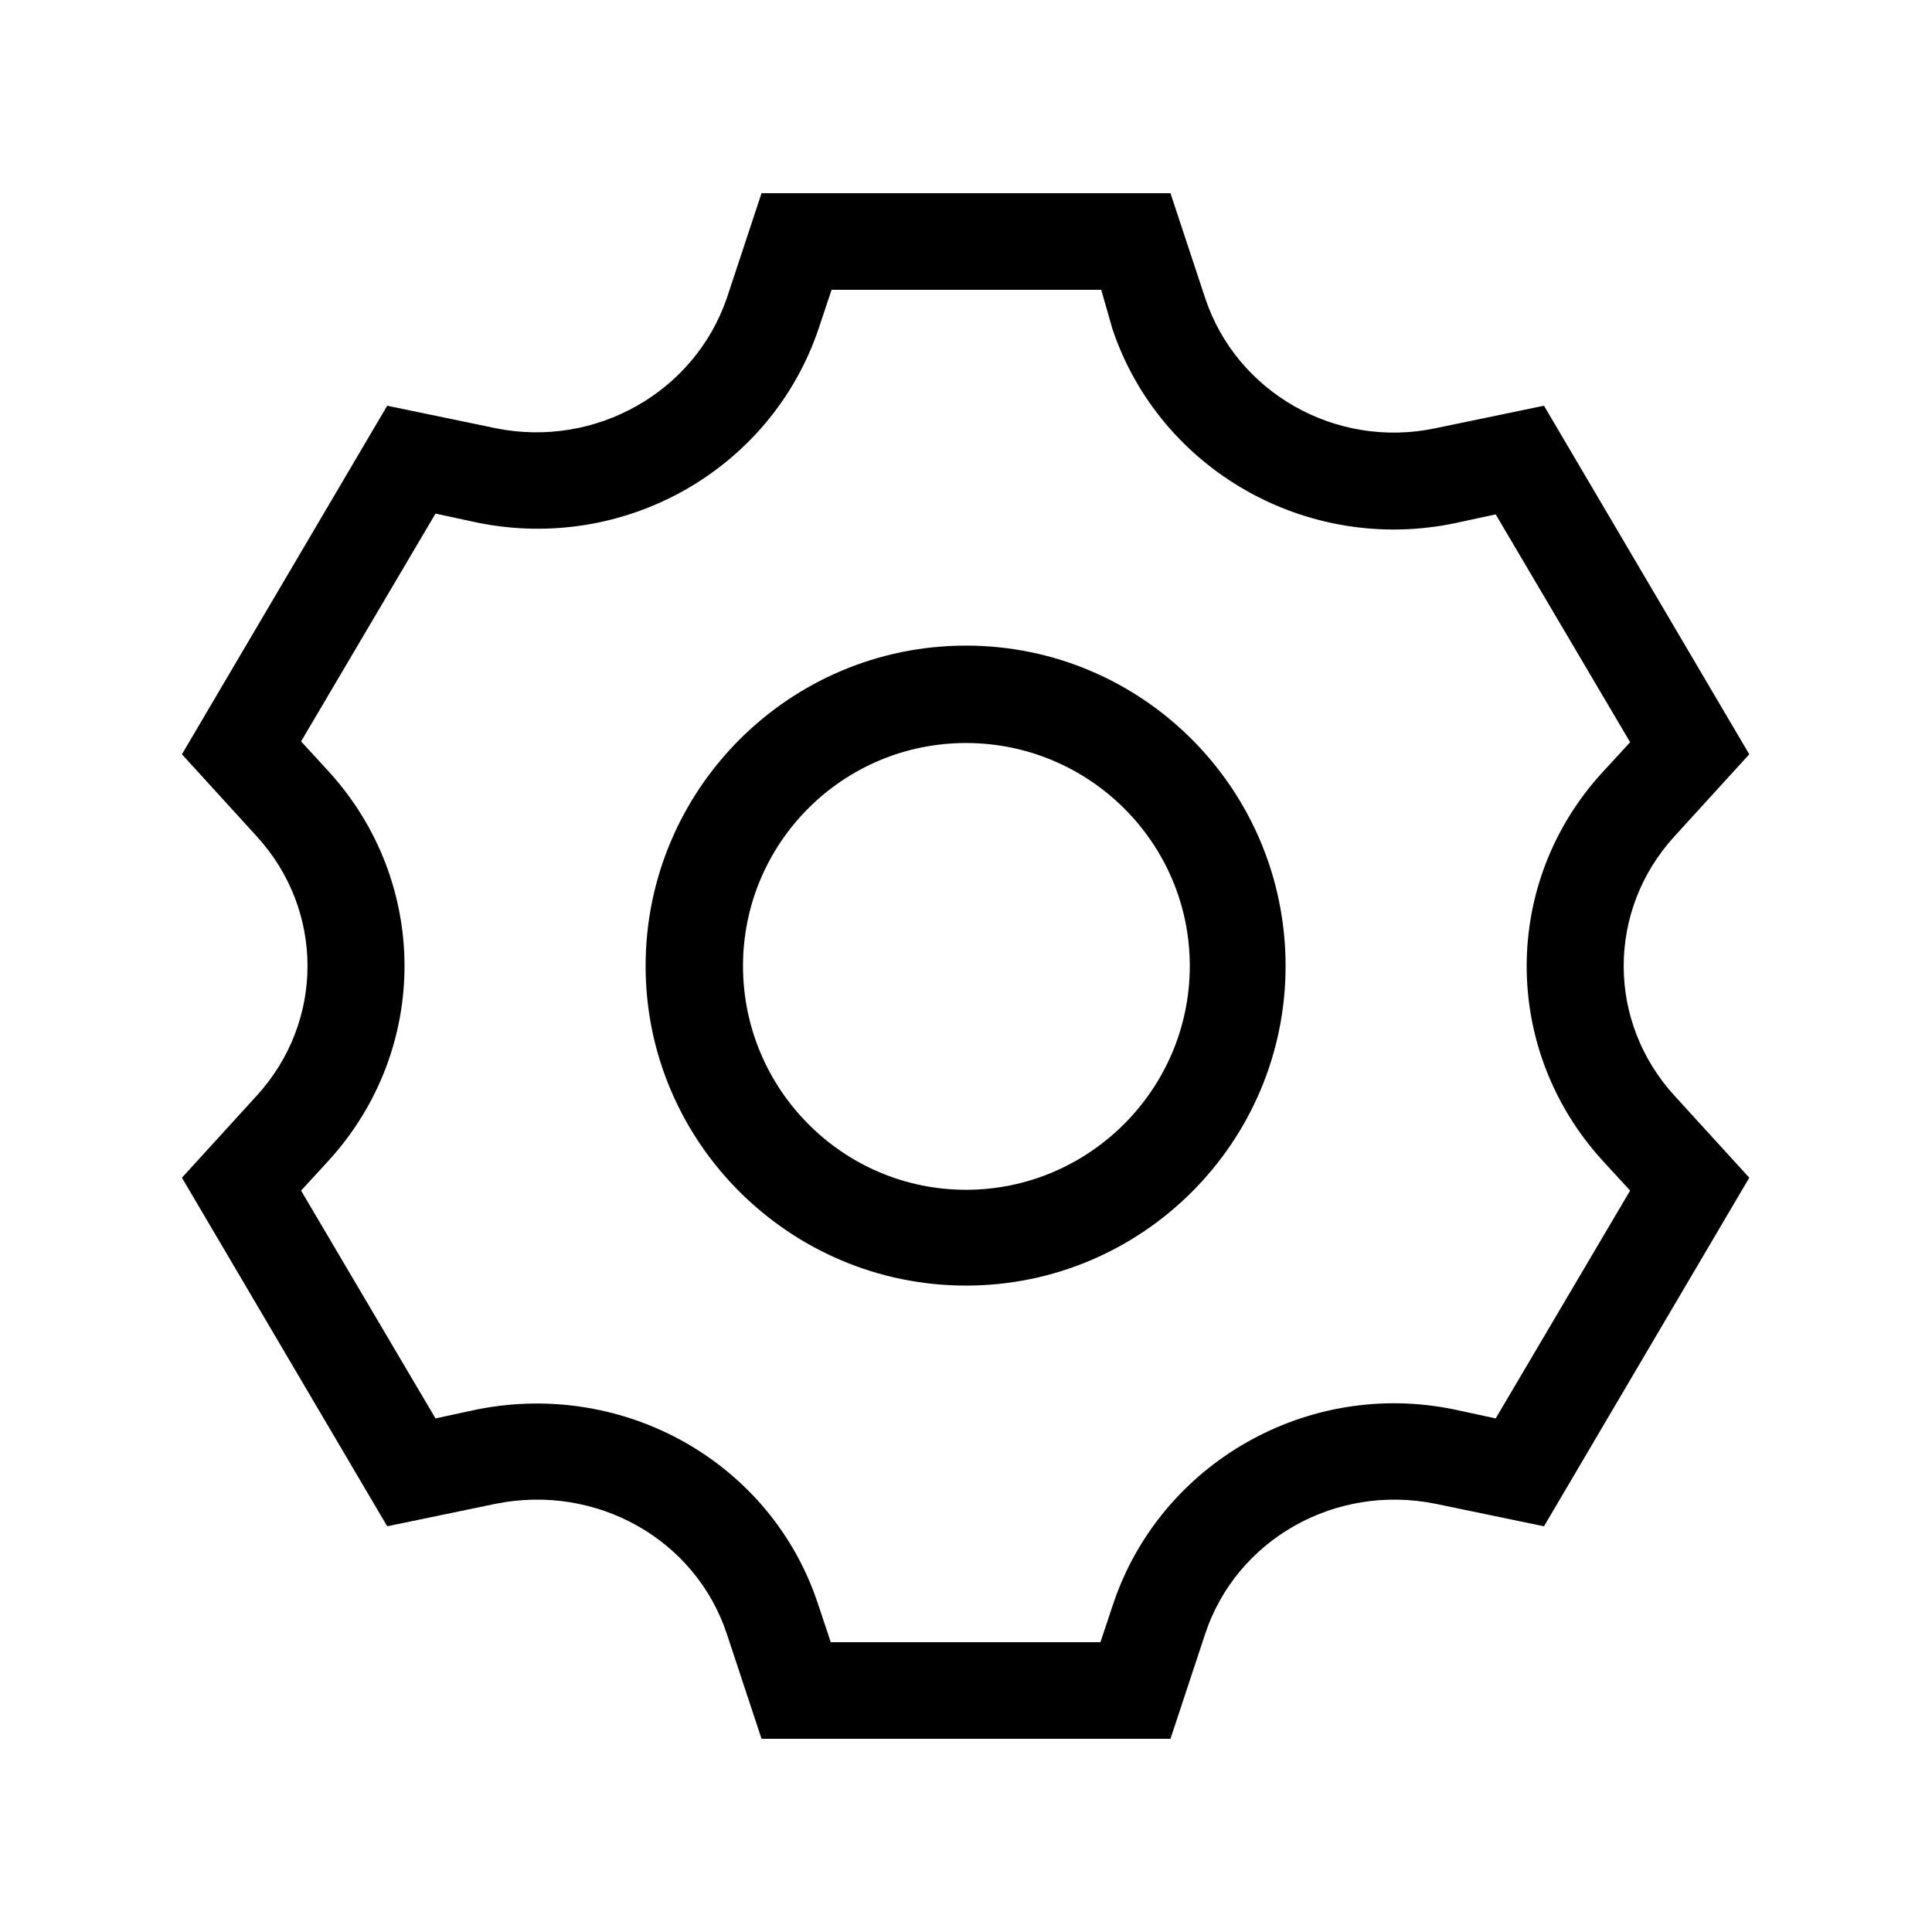 <?xml version="1.0" encoding="utf-8"?>
<!-- Generator: Adobe Illustrator 25.2.1, SVG Export Plug-In . SVG Version: 6.00 Build 0)  -->
<!DOCTYPE svg PUBLIC "-//W3C//DTD SVG 1.1//EN" "http://www.w3.org/Graphics/SVG/1.1/DTD/svg11.dtd">
<svg version="1.1" id="레이어_1" xmlns="http://www.w3.org/2000/svg" xmlns:xlink="http://www.w3.org/1999/xlink" x="0px"
	 y="0px" viewBox="0 0 24 24" style="enable-background:new 0 0 24 24;" xml:space="preserve">
<g>
	<path d="M12,15.97c-2.19,0-3.98-1.78-3.98-3.97c0-2.19,1.78-3.98,3.98-3.98c2.19,0,3.97,1.78,3.97,3.98
		C15.97,14.19,14.19,15.97,12,15.97z M12,9.23c-1.53,0-2.77,1.24-2.77,2.77s1.24,2.78,2.77,2.78s2.78-1.25,2.78-2.78
		S13.53,9.23,12,9.23z"/>
</g>
<g>
	<path d="M14.54,21.6H9.46l-0.43-1.3c-0.39-1.18-1.62-1.87-2.87-1.62l-1.35,0.28l-2.55-4.33l0.93-1.02c0.84-0.92,0.84-2.3,0-3.22
		L2.26,9.37l2.55-4.33l1.35,0.28C7.4,5.57,8.63,4.87,9.03,3.7l0.43-1.3h5.08l0.43,1.3c0.39,1.18,1.63,1.88,2.86,1.62l1.35-0.28
		l2.55,4.33l-0.93,1.02c-0.84,0.92-0.84,2.3,0,3.22l0.93,1.02l-2.55,4.33l-1.35-0.28c-1.24-0.25-2.47,0.44-2.86,1.62L14.54,21.6z
		 M10.32,20.4h3.35l0.16-0.48c0.59-1.75,2.42-2.79,4.24-2.41l0.51,0.11l1.67-2.83l-0.34-0.37c-1.26-1.38-1.26-3.46,0-4.83l0.34-0.37
		l-1.67-2.83l-0.51,0.11c-1.83,0.38-3.66-0.66-4.25-2.41L13.68,3.6h-3.35l-0.16,0.48C9.58,5.83,7.76,6.87,5.92,6.49L5.41,6.38
		L3.74,9.21l0.34,0.37c1.26,1.38,1.26,3.46,0,4.84l-0.34,0.37l1.67,2.83l0.51-0.11c1.84-0.37,3.66,0.66,4.24,2.41L10.32,20.4z"/>
</g>
<rect style="fill:none;" width="24" height="24"/>
</svg>
